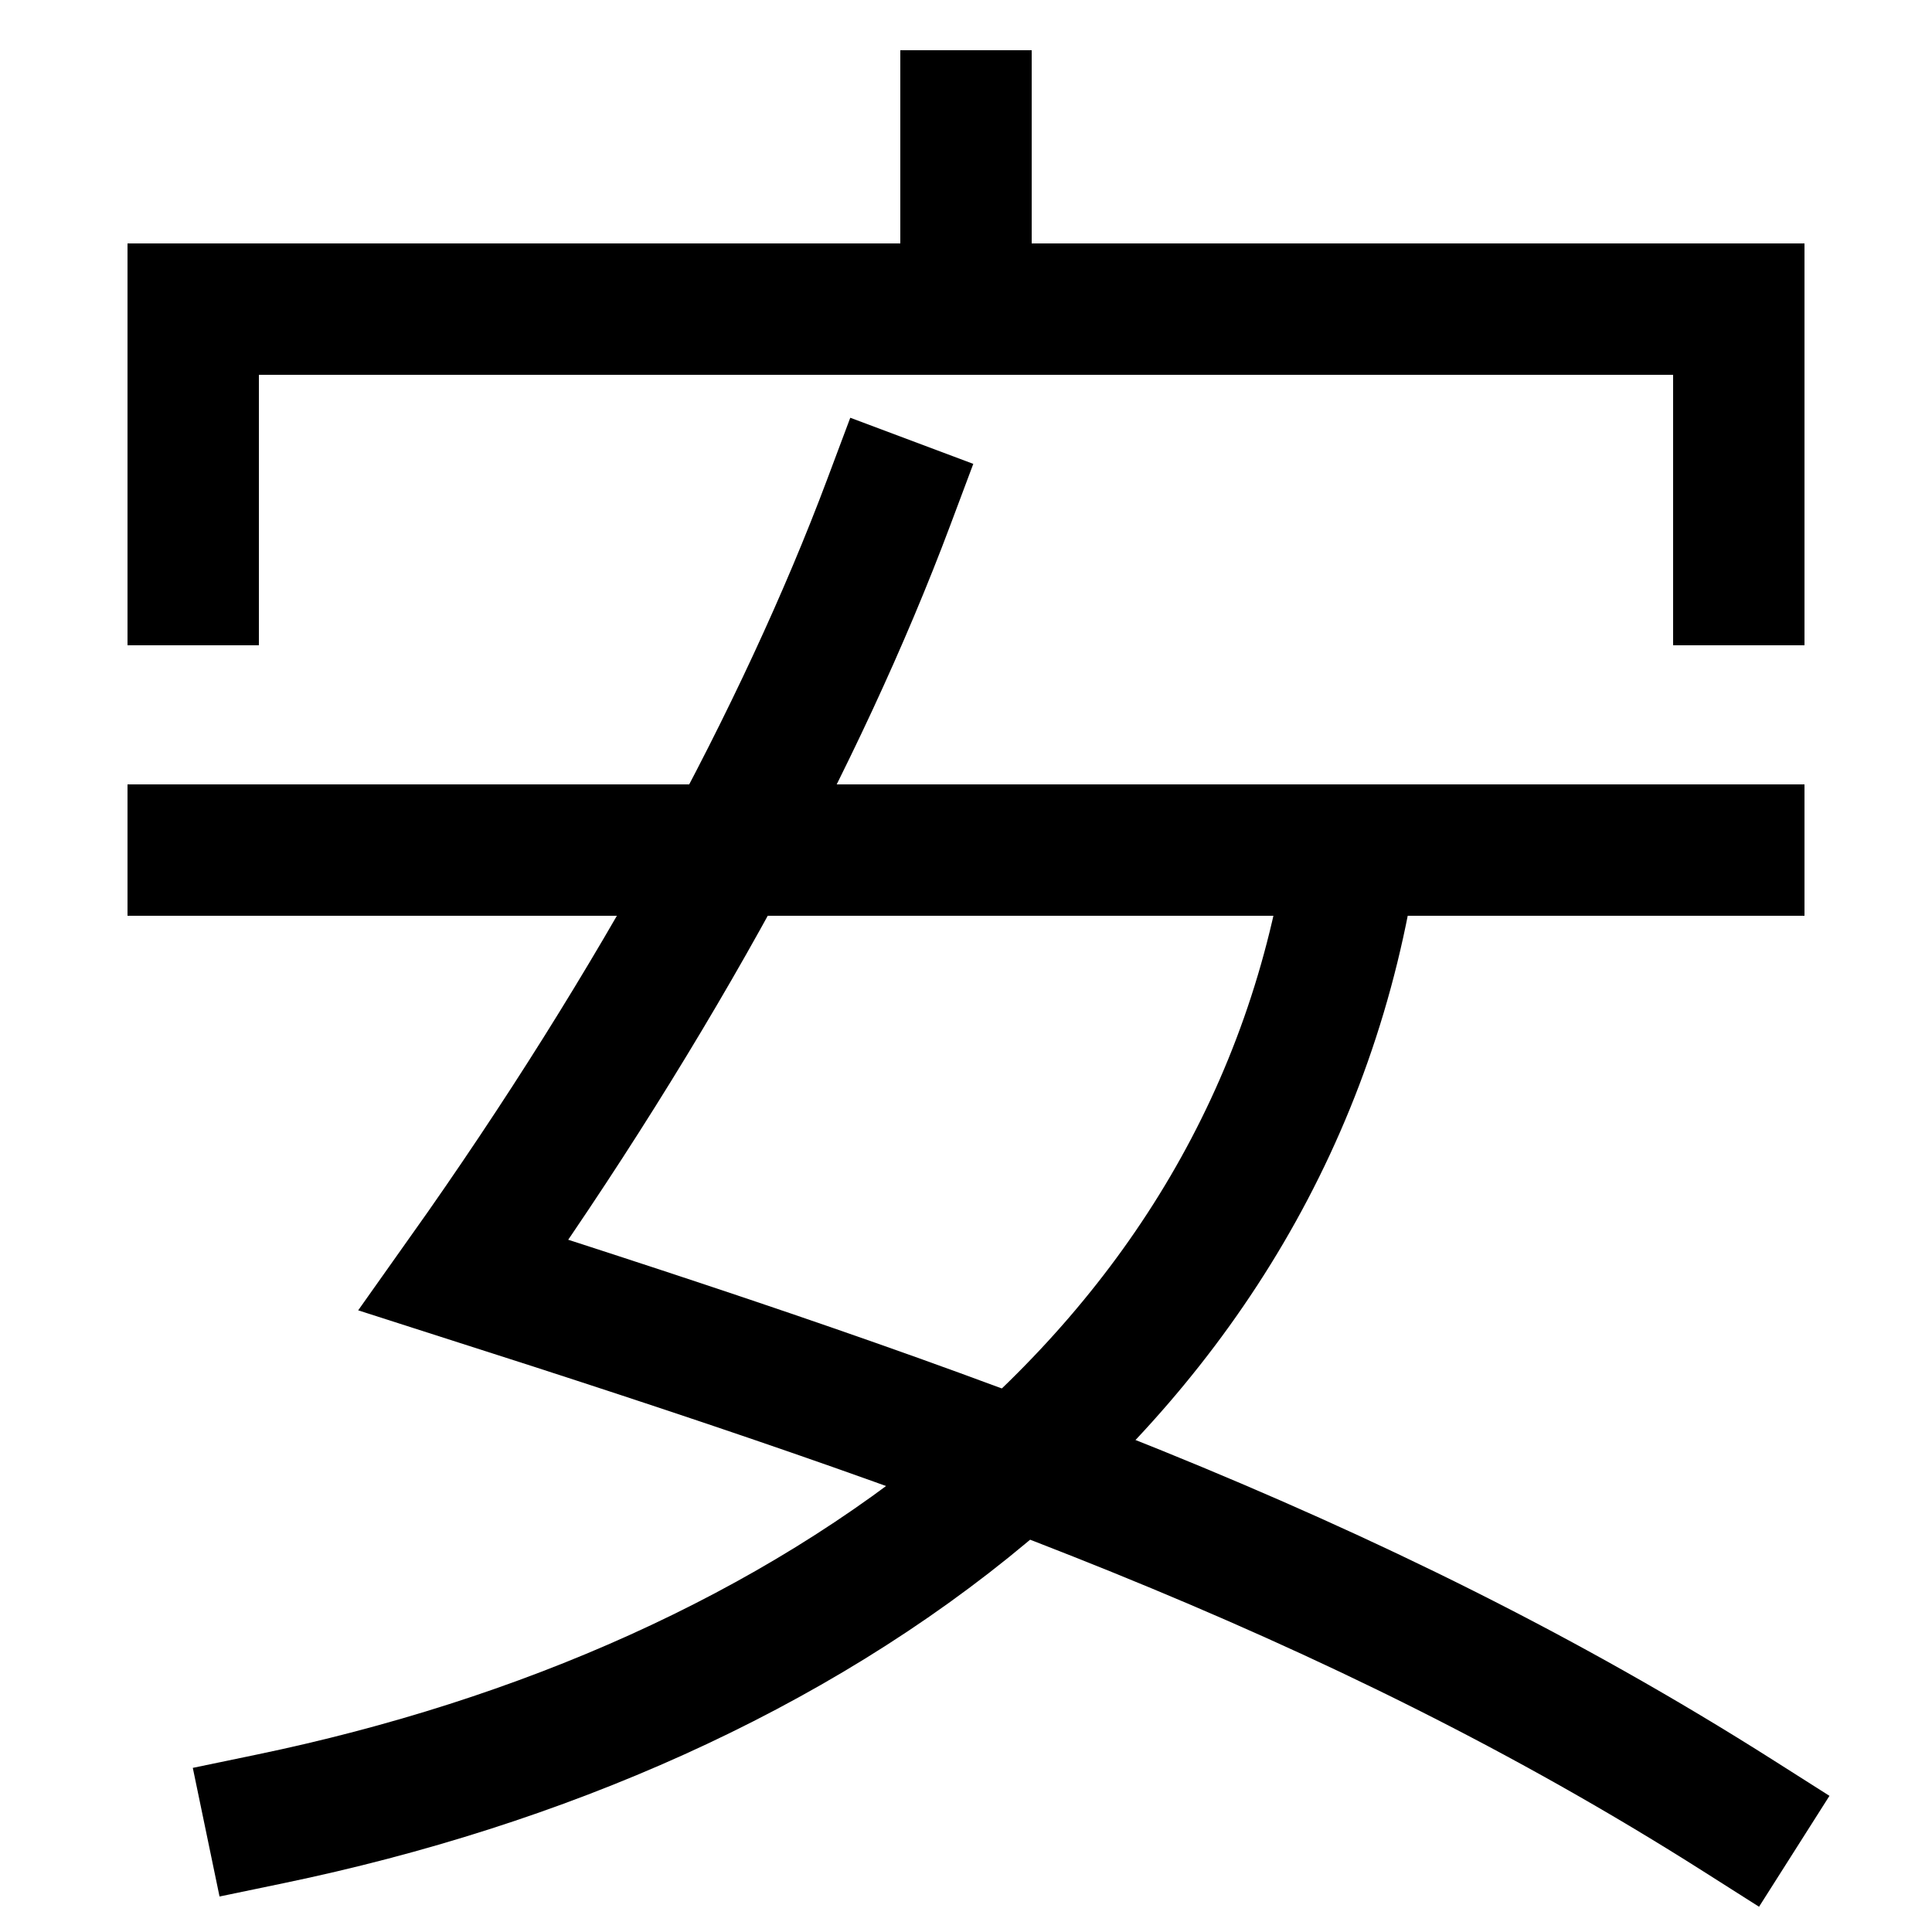 <svg xmlns="http://www.w3.org/2000/svg" xmlns:xlink="http://www.w3.org/1999/xlink" viewBox="0 0 1000 1000"><defs><style>.a,.b{fill:none;}.b{stroke:#000;stroke-linecap:square;stroke-miterlimit:2;stroke-width:68px;}.c{clip-path:url(#a);}.d{clip-path:url(#b);}</style><clipPath id="a"><rect class="a" x="-86" y="440" width="1226" height="700"/></clipPath><clipPath id="b"><rect class="a" x="300" y="-143" width="400" height="303"/></clipPath></defs><title>cheap</title><polyline class="b" points="100 300 100 160 900 160 900 300"/><line class="b" x1="100" y1="440" x2="900" y2="440"/><path class="b" d="M900,940C700,813,490,740,240,660,340,519,415,380,460,260"/><g class="c"><path class="b" d="M140,941.42C420,883.24,660,715,700,440"/></g><g class="d"><line class="b" x1="500" y1="60" x2="500" y2="160"/></g></svg>